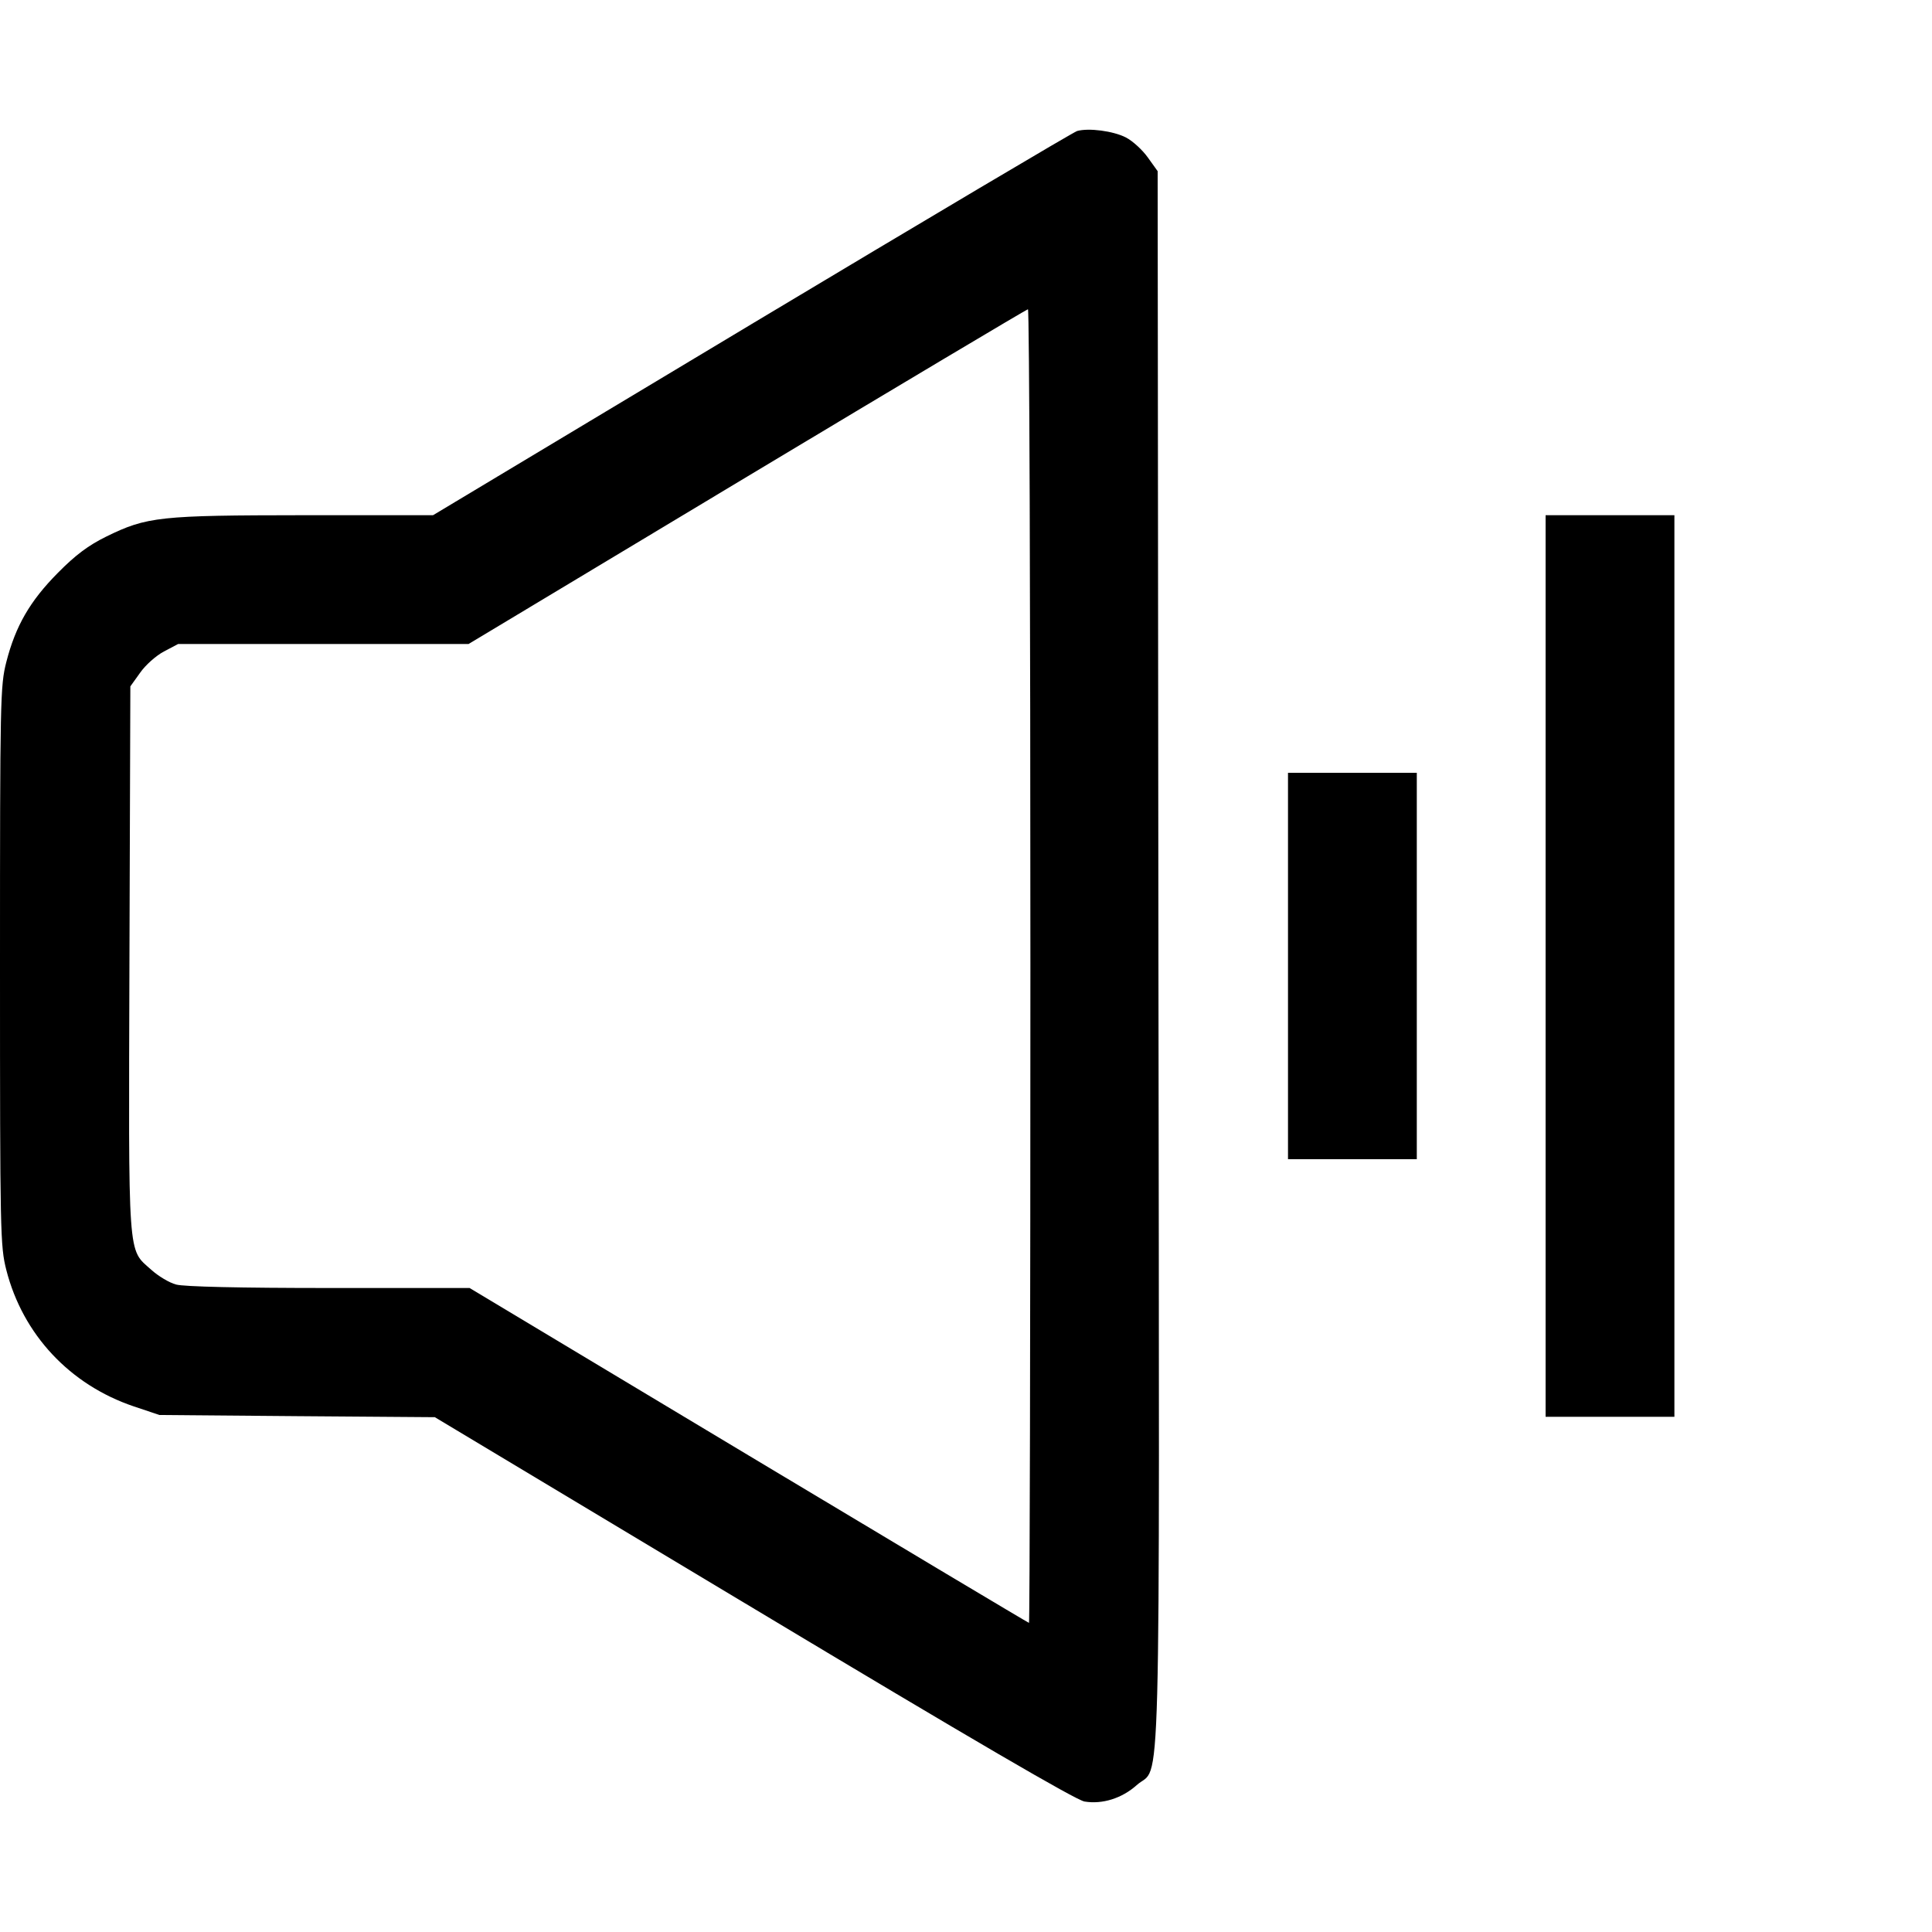 <svg fill="none" viewBox="0 0 15 15" xmlns="http://www.w3.org/2000/svg"><path d="M8.363 1.017 C 8.335 1.025,7.199 1.699,5.837 2.515 L 3.362 4.000 2.362 4.000 C 1.239 4.001,1.141 4.011,0.825 4.166 C 0.687 4.234,0.587 4.308,0.449 4.448 C 0.233 4.666,0.121 4.859,0.049 5.140 C 0.002 5.325,0.000 5.424,0.000 7.500 C 0.000 9.576,0.002 9.675,0.049 9.860 C 0.177 10.361,0.542 10.751,1.038 10.919 L 1.238 10.986 2.307 10.995 L 3.376 11.003 5.848 12.486 C 7.554 13.510,8.352 13.975,8.420 13.987 C 8.559 14.010,8.711 13.962,8.825 13.860 C 9.017 13.686,9.002 14.270,8.994 7.446 L 8.988 1.329 8.912 1.223 C 8.871 1.165,8.794 1.094,8.741 1.067 C 8.643 1.017,8.454 0.992,8.363 1.017 M8.000 7.500 C 8.000 10.305,7.995 12.600,7.989 12.600 C 7.984 12.600,7.004 12.015,5.812 11.300 L 3.646 10.000 2.554 10.000 C 1.862 10.000,1.428 9.990,1.367 9.973 C 1.314 9.959,1.228 9.907,1.175 9.859 C 0.989 9.692,0.998 9.813,1.005 7.446 L 1.012 5.329 1.088 5.223 C 1.129 5.164,1.212 5.090,1.273 5.058 L 1.383 5.000 2.510 5.000 L 3.638 5.000 5.800 3.701 C 6.989 2.987,7.971 2.402,7.981 2.401 C 7.992 2.400,8.000 4.695,8.000 7.500 M12.000 7.500 L 12.000 11.000 12.500 11.000 L 13.000 11.000 13.000 7.500 L 13.000 4.000 12.500 4.000 L 12.000 4.000 12.000 7.500 M10.000 7.500 L 10.000 9.000 10.500 9.000 L 11.000 9.000 11.000 7.500 L 11.000 6.000 10.500 6.000 L 10.000 6.000 10.000 7.500 " fill="currentColor" stroke="none" fill-rule="evenodd"></path></svg>